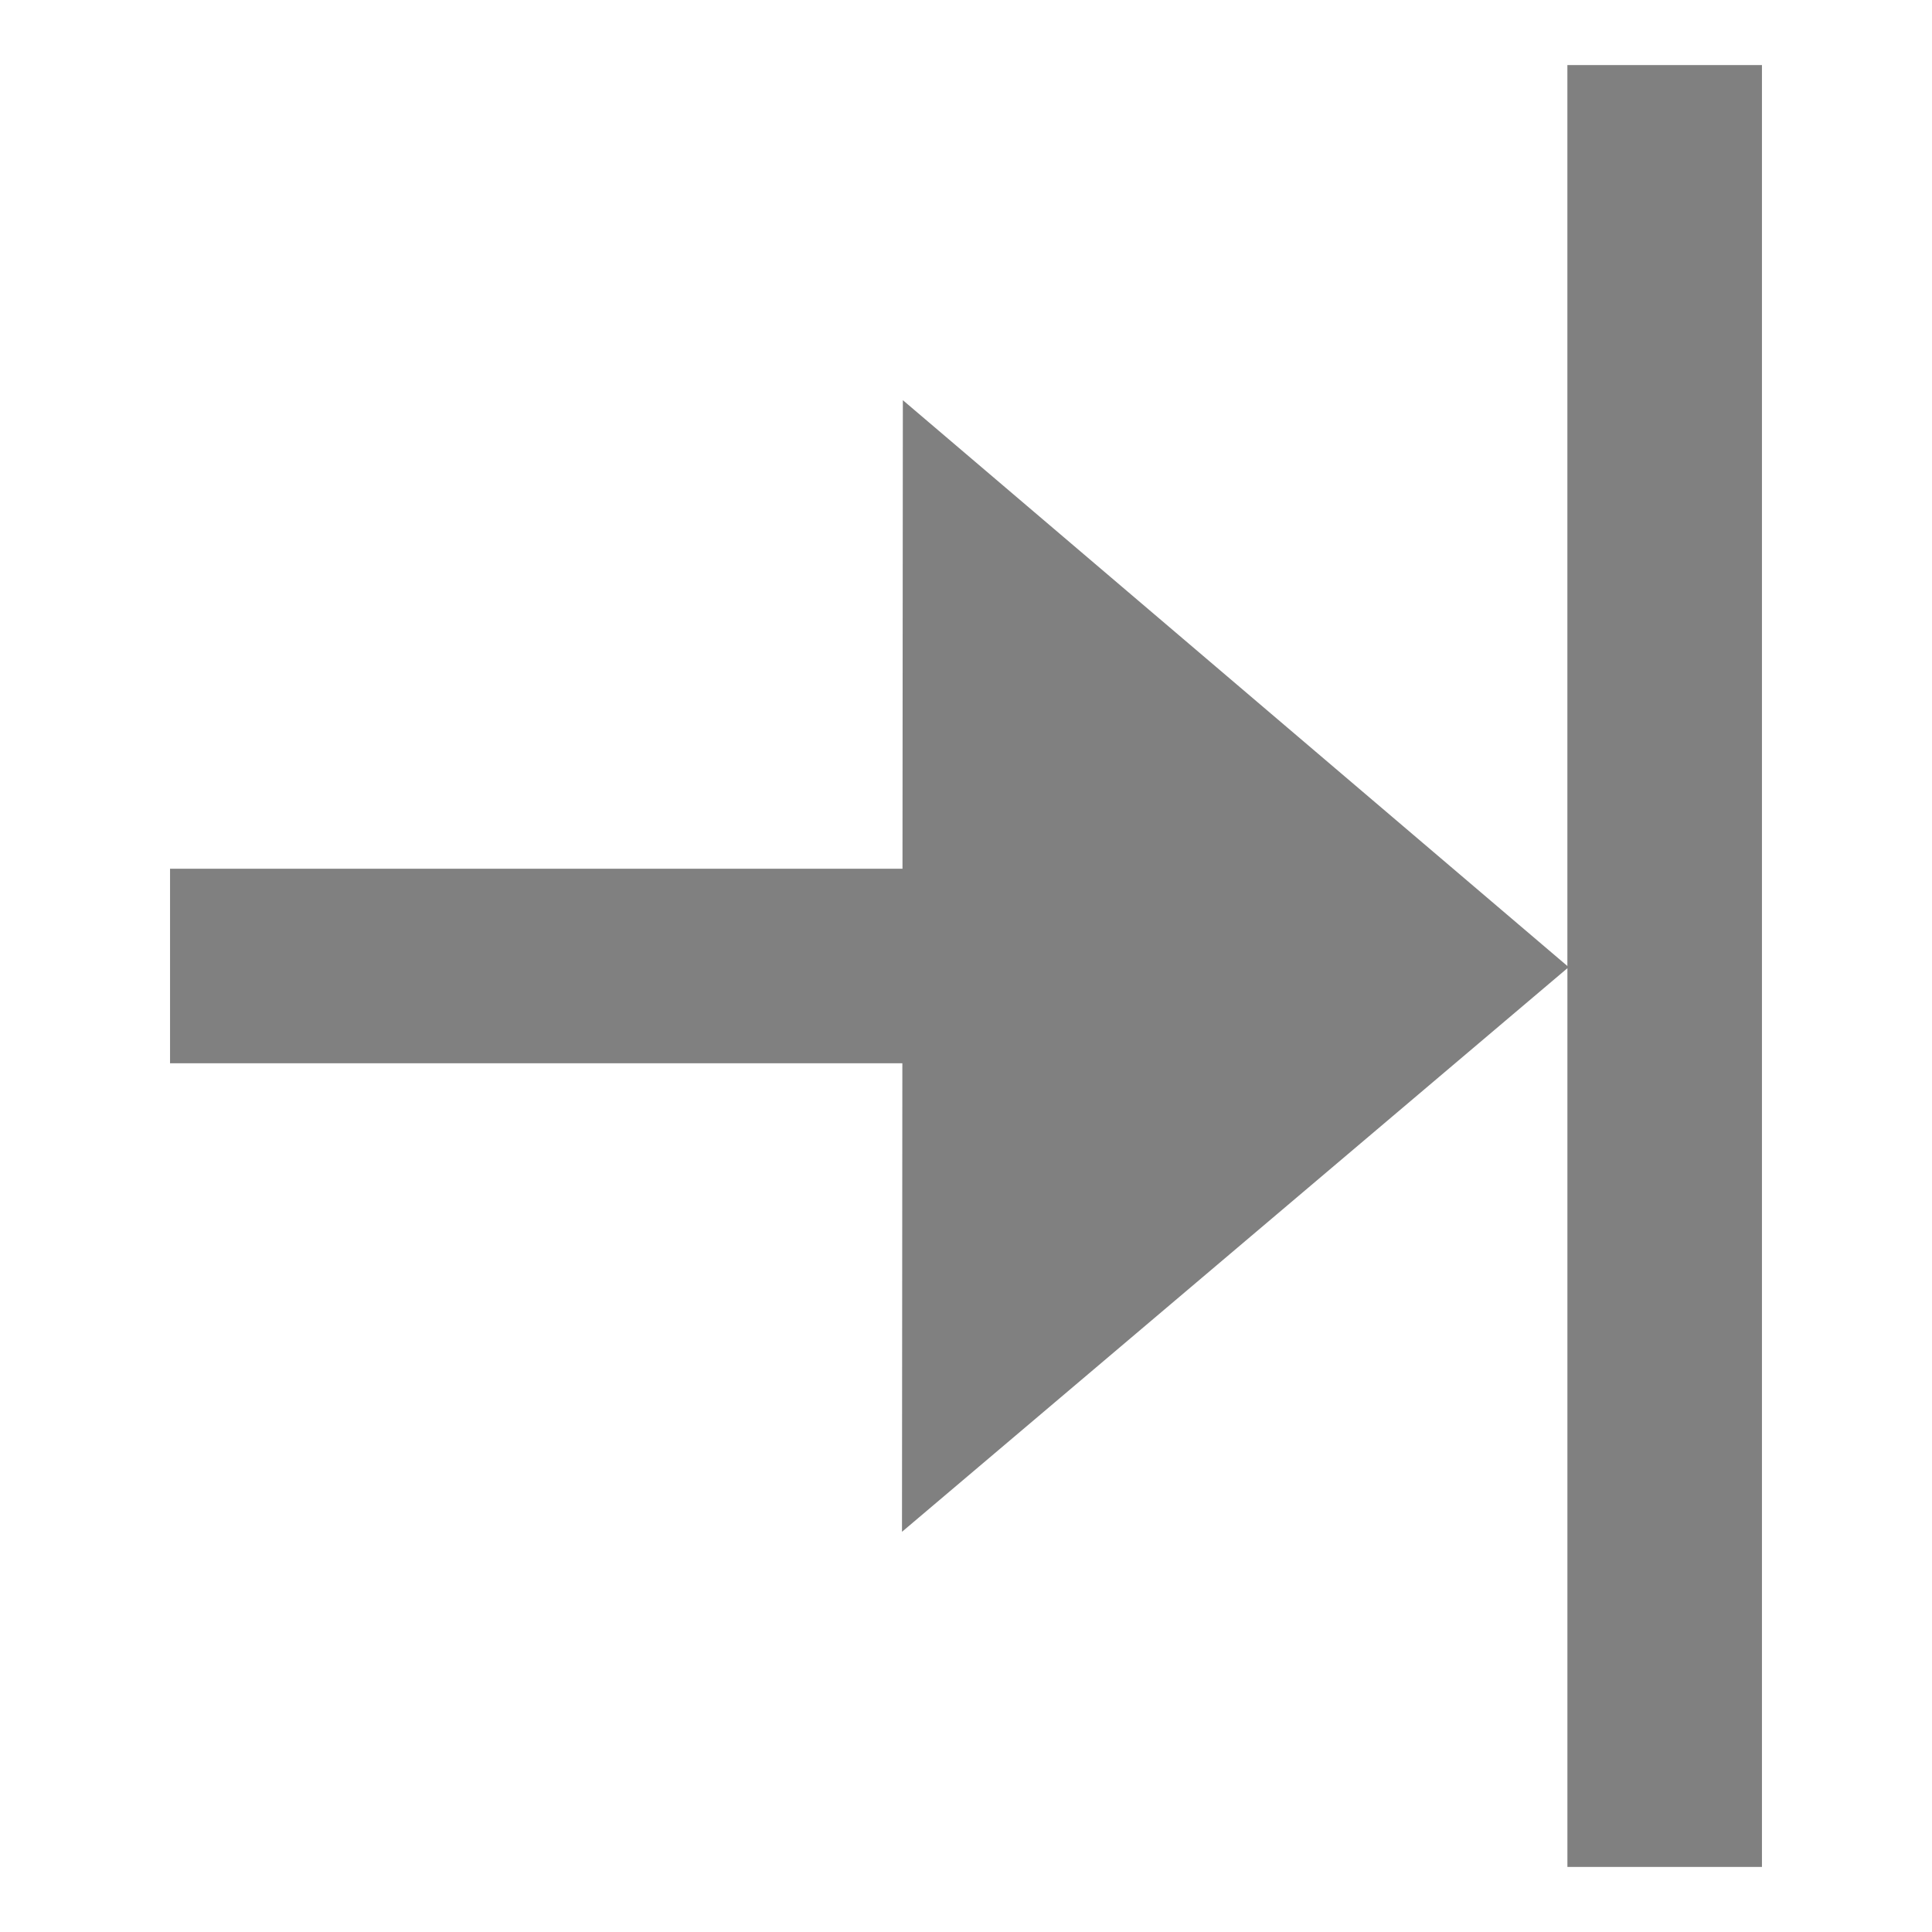 <svg xmlns="http://www.w3.org/2000/svg" height="1e3" width="1e3" version="1.1" viewBox="0 0 1000 1000">
 <path d="m911.98 33.68v932.64h-100.69v-465.18l-344.42 291.72 0.188-242.52h-379.04v-100.69h379.11l0.188-242.52 343.96 292.87v-466.32z" fill="#808080"/>
</svg>
